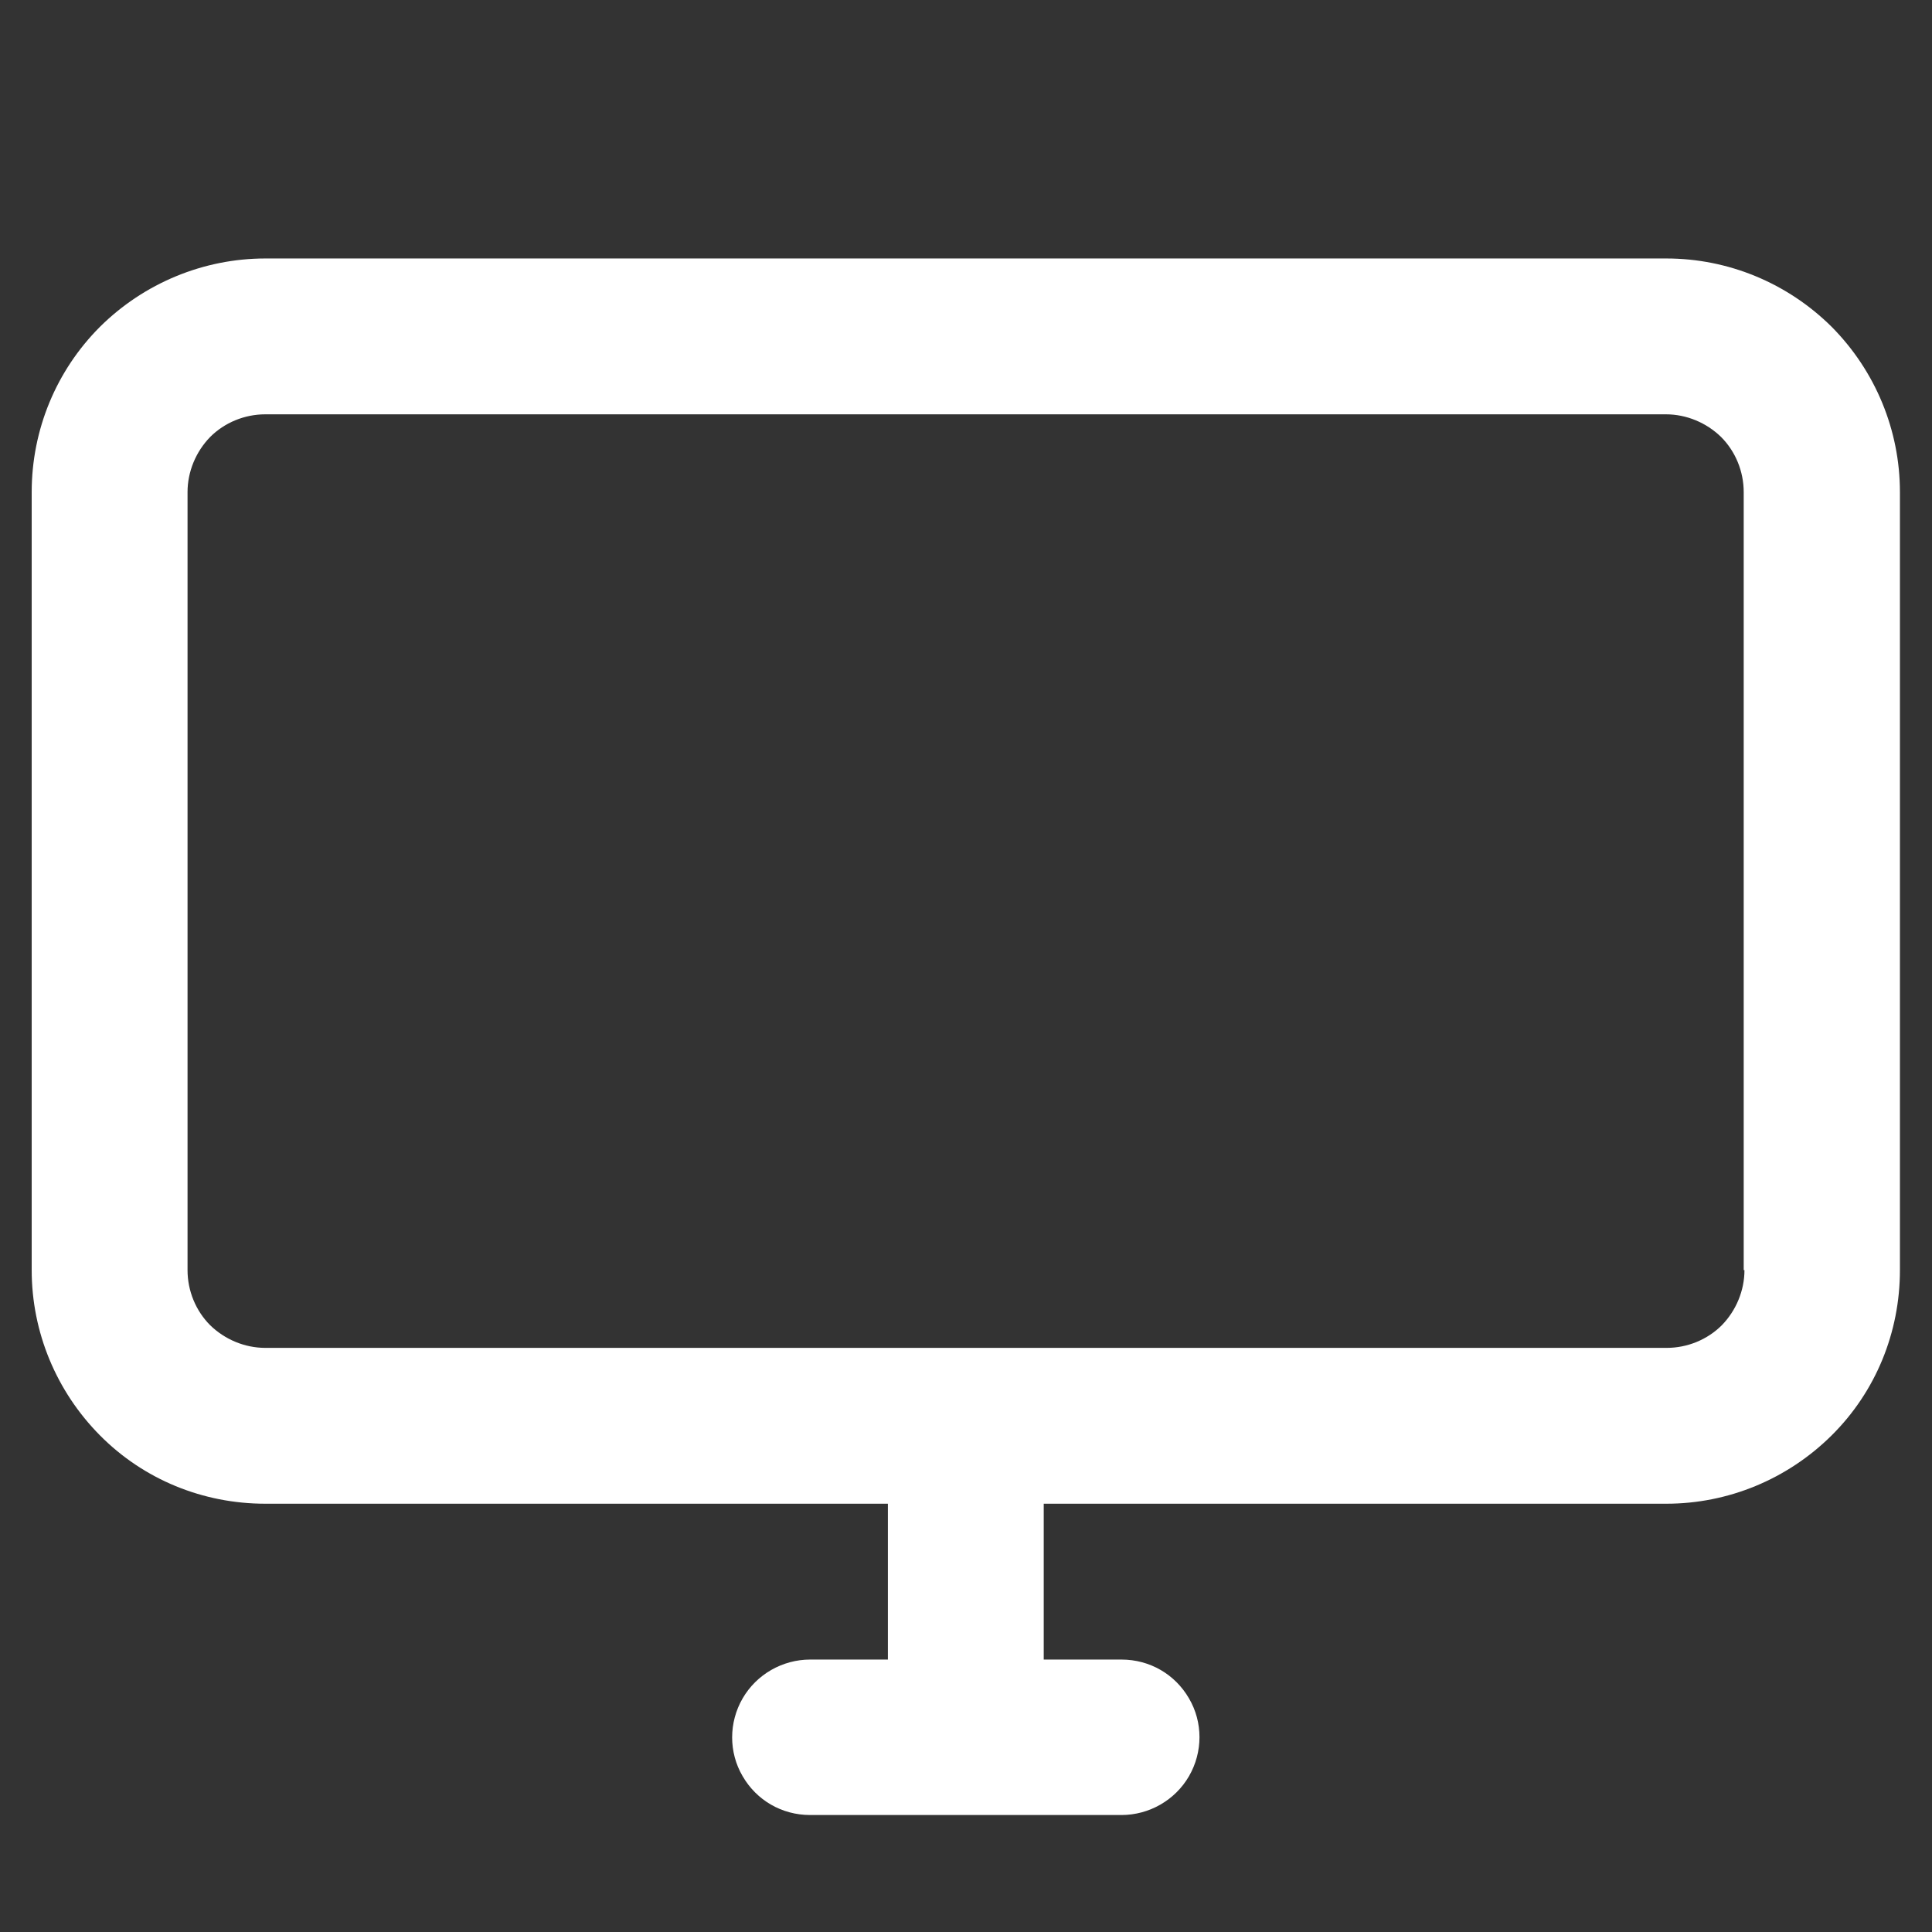 <?xml version="1.0" encoding="utf-8"?>
<!-- Generator: Adobe Illustrator 27.0.0, SVG Export Plug-In . SVG Version: 6.00 Build 0)  -->
<svg version="1.1" id="Layer_2_00000019651821468910852470000013999169166101814675_" xmlns="http://www.w3.org/2000/svg"
	xmlns:xlink="http://www.w3.org/1999/xlink" x="0px" y="0px" viewBox="0 0 512 512"
	style="enable-background:new 0 0 512 512;" xml:space="preserve">
	<rect x="0" y="0" width="512" height="512" fill="#333333" stroke="none"/>
	<style type="text/css">
		.st0 {
			fill: #FFFFFF;
		}
	</style>
	<path class="st0" d="M441.6,68.5H70.3C54,68.5,38.2,75,26.5,86.6C14.9,98.2,8.4,113.9,8.4,130.4v206.2c0,16.4,6.5,32.1,18.1,43.8
	c11.6,11.7,27.3,18.1,43.8,18.1h165v41.3h-20.6c-7.3,0-14.2,3.9-17.9,10.3c-3.7,6.4-3.7,14.3,0,20.6c3.7,6.4,10.4,10.3,17.9,10.3
	h82.5c7.3,0,14.2-3.9,17.9-10.3c3.7-6.4,3.7-14.3,0-20.6c-3.7-6.4-10.4-10.3-17.9-10.3h-20.6v-41.3h165c16.4,0,32.1-6.5,43.8-18.1
	c11.7-11.6,18.1-27.3,18.1-43.8V130.4c0-16.4-6.5-32.1-18.1-43.8C473.7,75,458,68.5,441.6,68.5L441.6,68.5L441.6,68.5z M462.3,336.6
	c0,5.4-2.2,10.7-6,14.6c-3.8,3.8-9.1,6-14.6,6H70.3c-5.4,0-10.7-2.2-14.6-6c-3.8-3.8-6-9.1-6-14.6V130.4c0-5.4,2.2-10.7,6-14.6
	c3.8-3.8,9.1-6,14.6-6h371.2c5.4,0,10.7,2.2,14.6,6c3.8,3.8,6,9.1,6,14.6v206.2H462.3z" />
</svg>